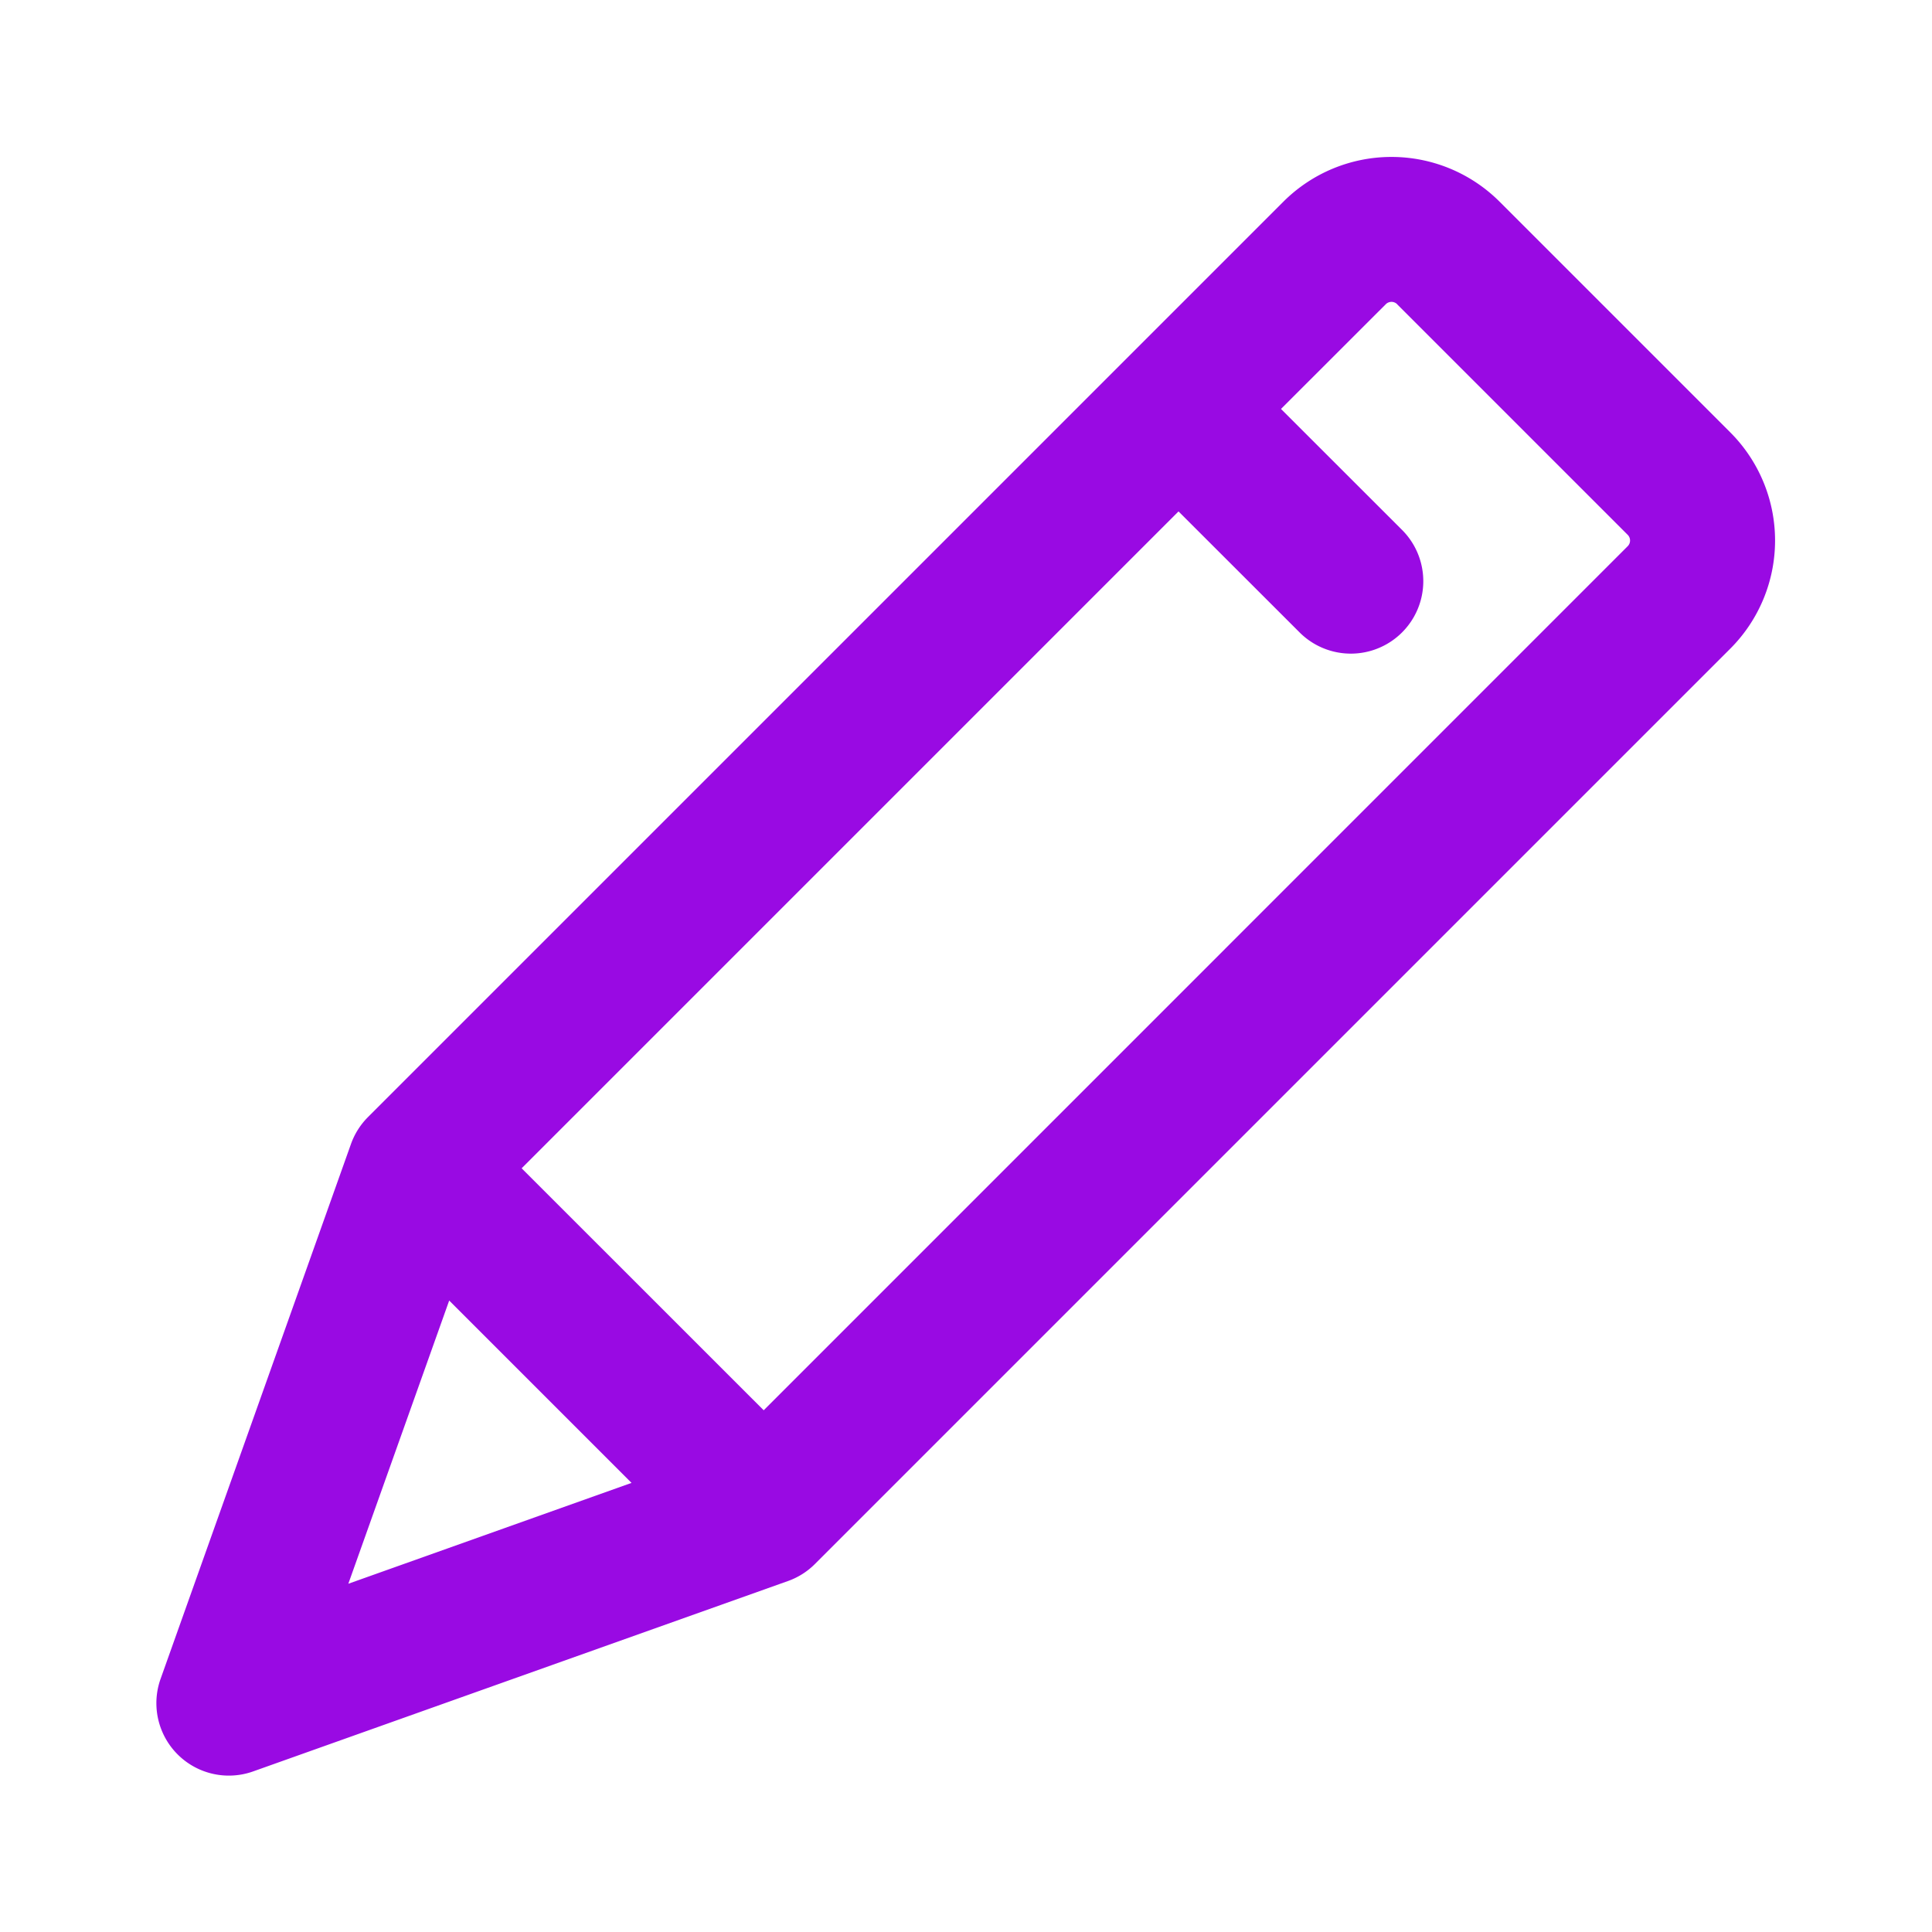 <?xml version="1.0" encoding="UTF-8"?>
<svg xmlns="http://www.w3.org/2000/svg" fill="none" viewBox="0 0 24 24"><path fill="#1E1E20" fill-rule="evenodd" d="M15.942 2.506a1.9 1.9 0 0 1 2.687 0l2.865 2.865a1.9 1.9 0 0 1 0 2.687l-11.37 11.37a.899.899 0 0 1-.335.212l-6.644 2.365a.9.9 0 0 1-1.15-1.15l2.365-6.644a.9.9 0 0 1 .212-.335l11.37-11.37zm1.414 1.273a.1.1 0 0 0-.141 0L15.913 5.08l1.504 1.503a.9.9 0 0 1-1.273 1.273L14.64 6.353l-8.16 8.16 3.007 3.006L20.22 6.785a.1.1 0 0 0 0-.141l-2.865-2.865zM7.844 18.42L5.58 16.156l-1.253 3.518 3.518-1.253z" clip-rule="evenodd" style="fill: #990ae3;"/></svg>
